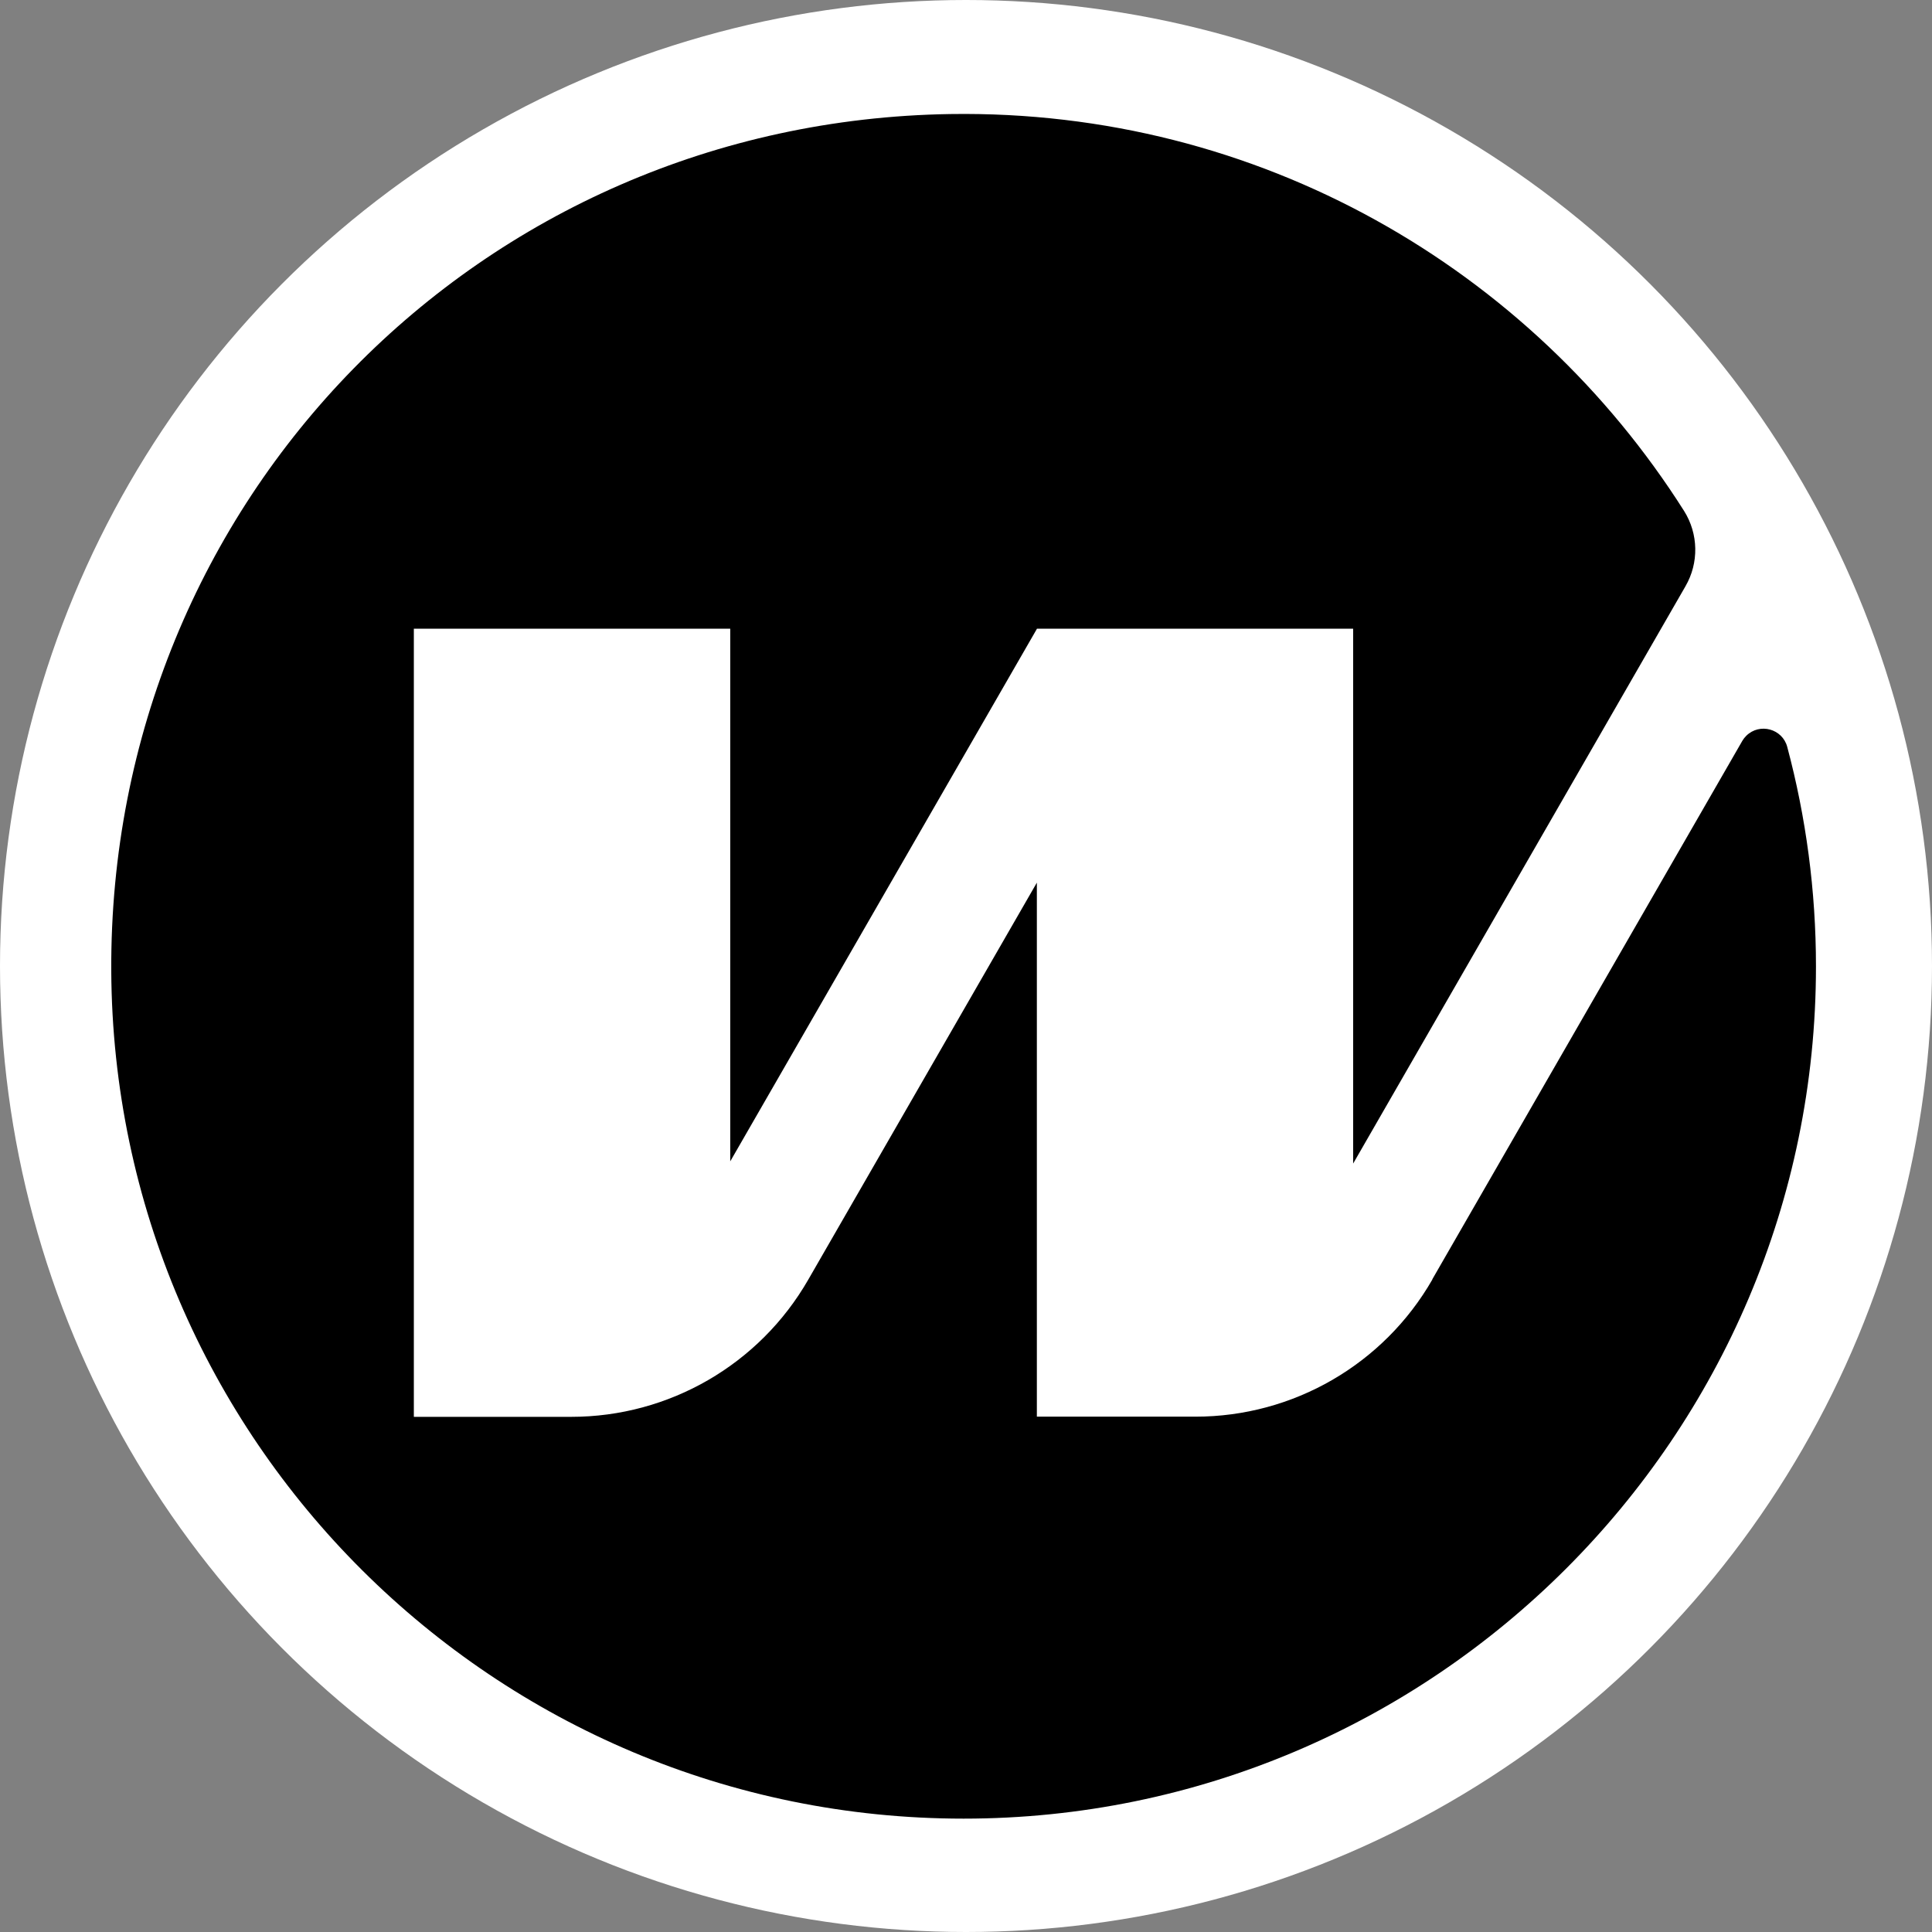 <svg viewBox="0 0 34 34" xmlns="http://www.w3.org/2000/svg">
  <rect x="0" y="0" width="34" height="34" fill="#808080" stroke="none"/>
  <ellipse style="fill: #fff;" cx="17" cy="17" rx="17" ry="17"></ellipse>
  <path fill="#000"
    d="M 25.208 22.516 C 24.35 24.011 22.758 24.932 21.035 24.931 L 18.247 24.931 L 18.247 15.533 L 14.225 22.518 C 13.367 24.013 11.775 24.935 10.051 24.934 L 7.283 24.934 L 7.283 11.064 L 12.851 11.064 L 12.851 20.438 L 18.247 11.068 L 18.247 11.064 L 23.813 11.064 L 23.813 20.477 L 29.661 10.318 C 29.9 9.906 29.891 9.396 29.637 8.992 C 26.94 4.733 22.159 1.925 16.726 2.007 C 8.442 2.135 1.916 8.803 1.958 17.087 C 2.001 25.332 8.702 32.005 16.958 32.005 C 25.214 32.005 31.958 25.29 31.958 17.007 C 31.958 15.673 31.782 14.379 31.453 13.146 C 31.369 12.825 30.968 12.715 30.731 12.949 C 30.705 12.975 30.682 13.004 30.663 13.036 L 25.206 22.514 L 25.208 22.516 Z">
  </path>
</svg>